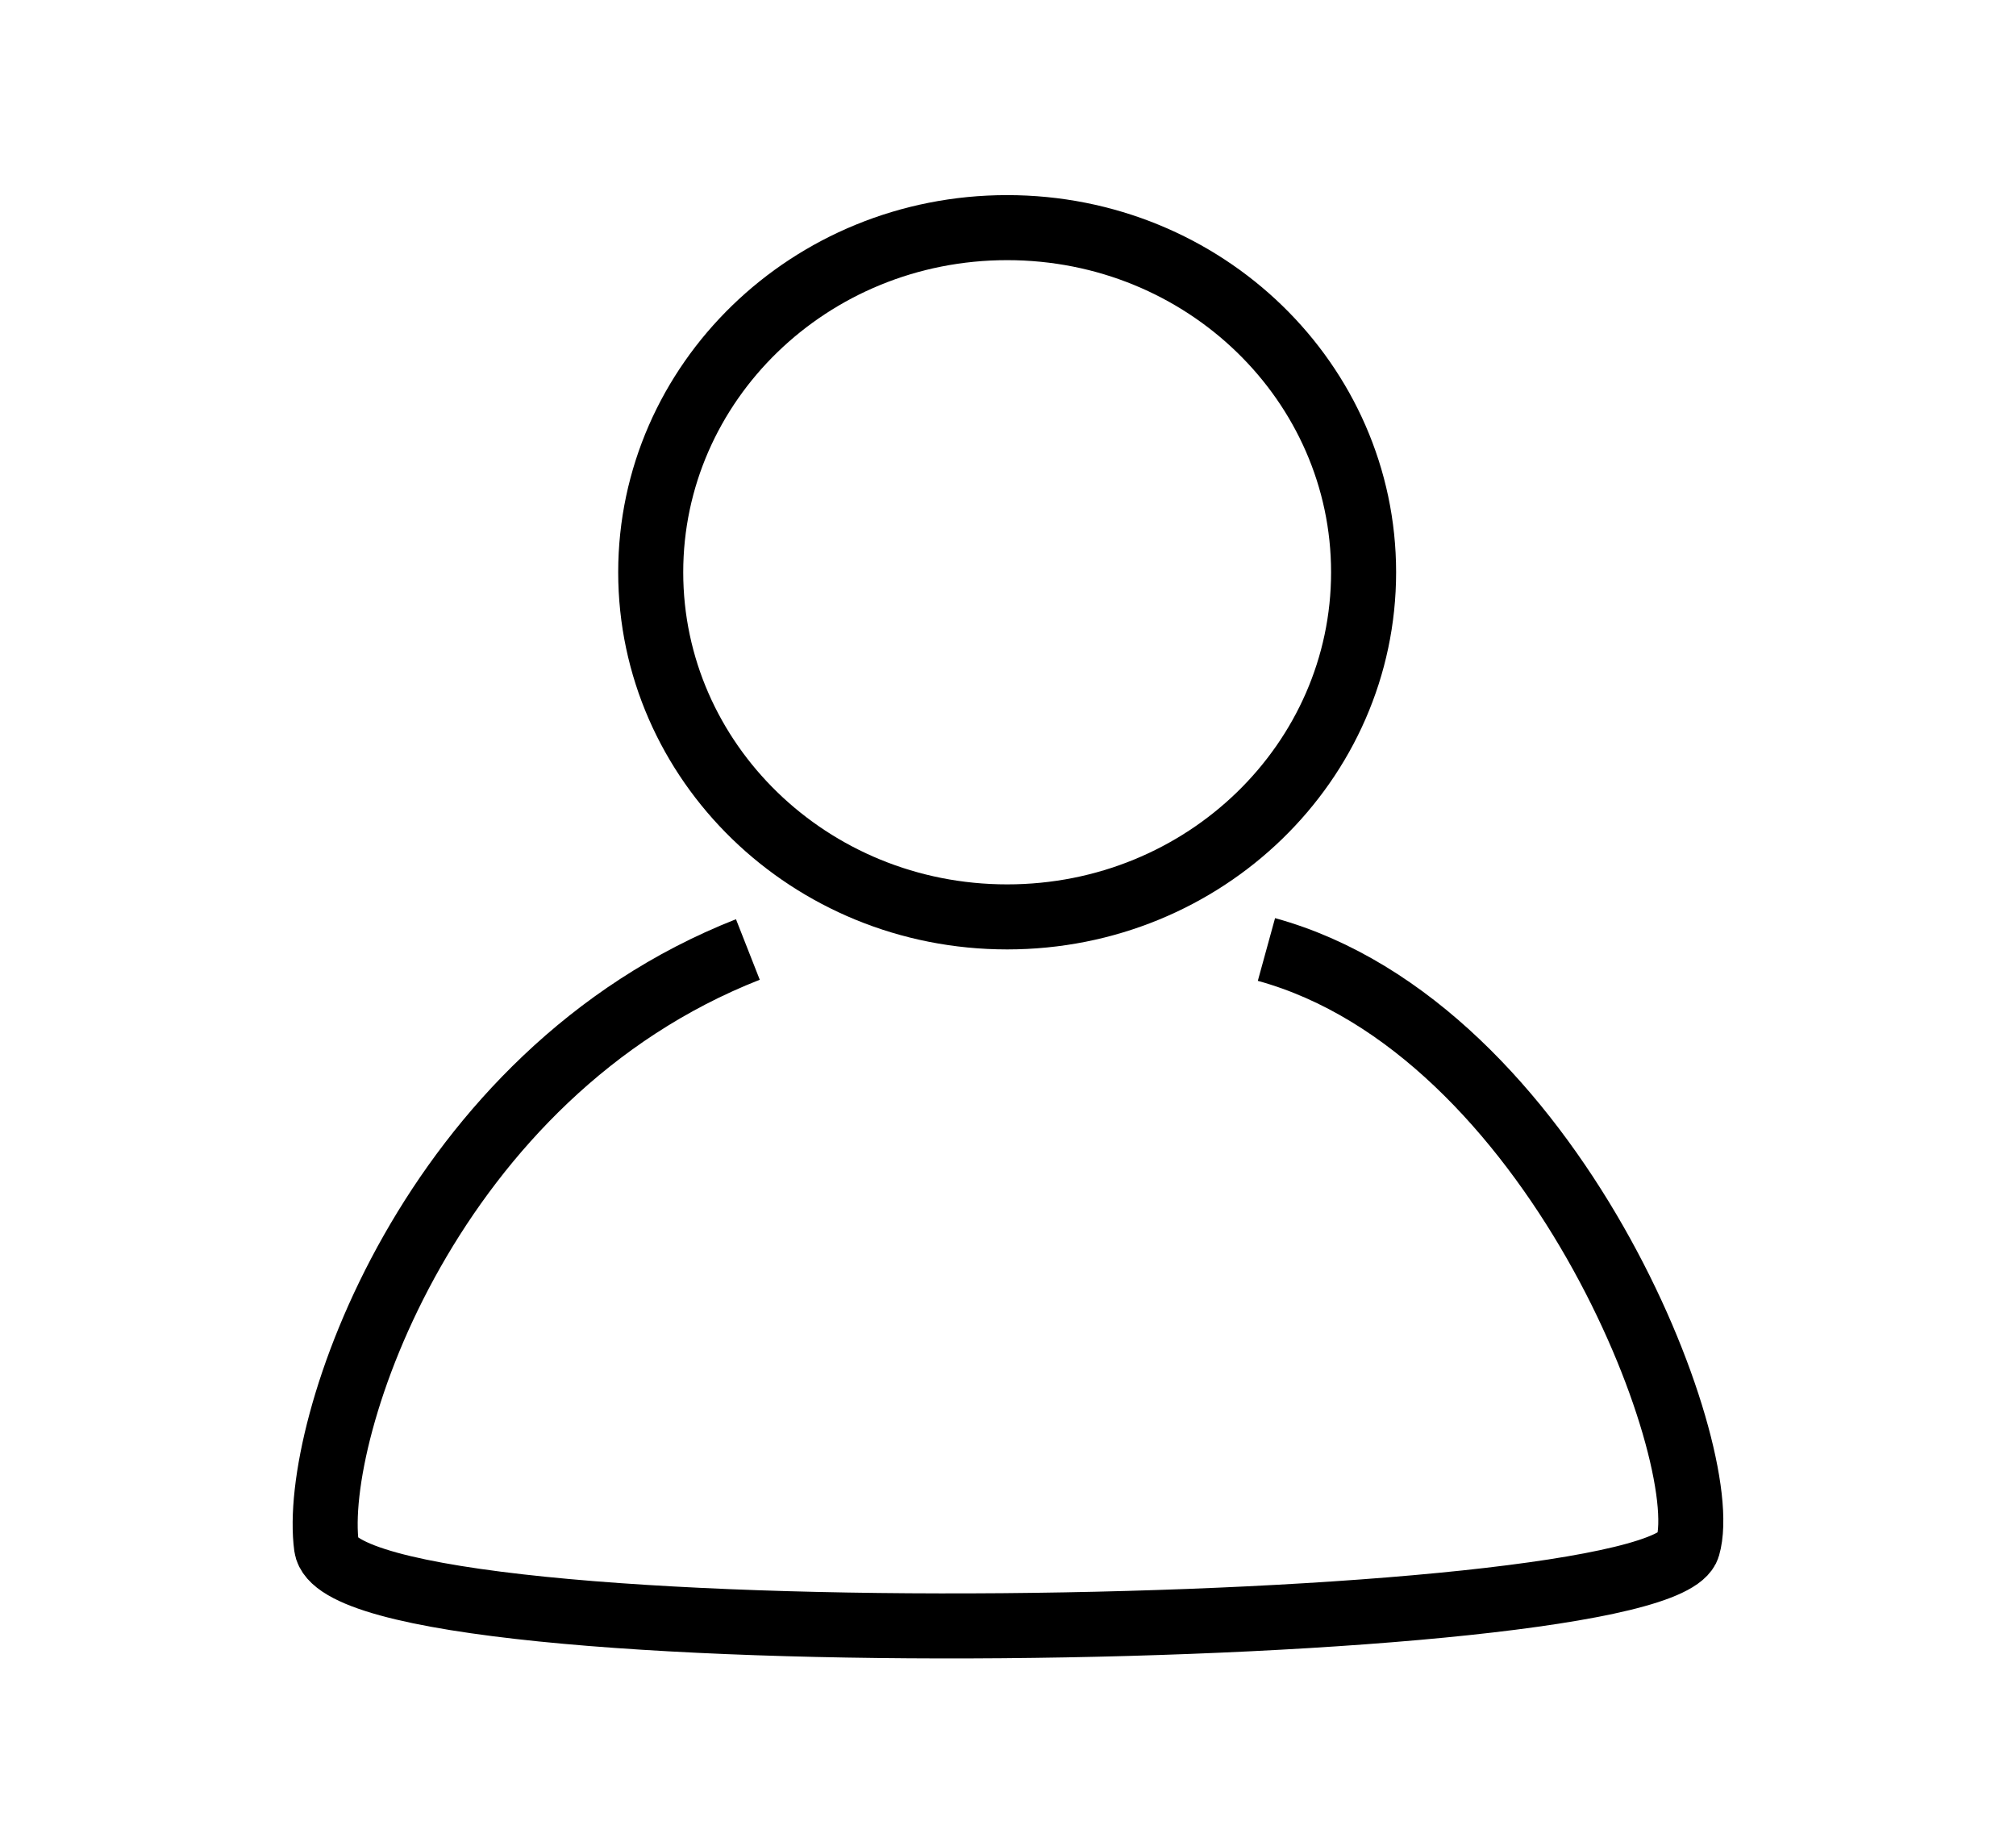 <svg width="31" height="28" viewBox="0 0 31 28" fill="none" xmlns="http://www.w3.org/2000/svg">
<path d="M19.474 14.599C23.885 15.812 26.377 22.332 25.953 23.781C25.53 25.229 5.263 25.574 5.021 23.781C4.779 21.987 6.616 16.519 11.5 14.599" stroke="black"/>
<path d="M20.968 8.799C20.968 11.711 18.529 14.098 15.487 14.098C12.445 14.098 10.006 11.711 10.006 8.799C10.006 5.887 12.445 3.5 15.487 3.5C18.529 3.5 20.968 5.887 20.968 8.799Z" stroke="black"/>
</svg>
